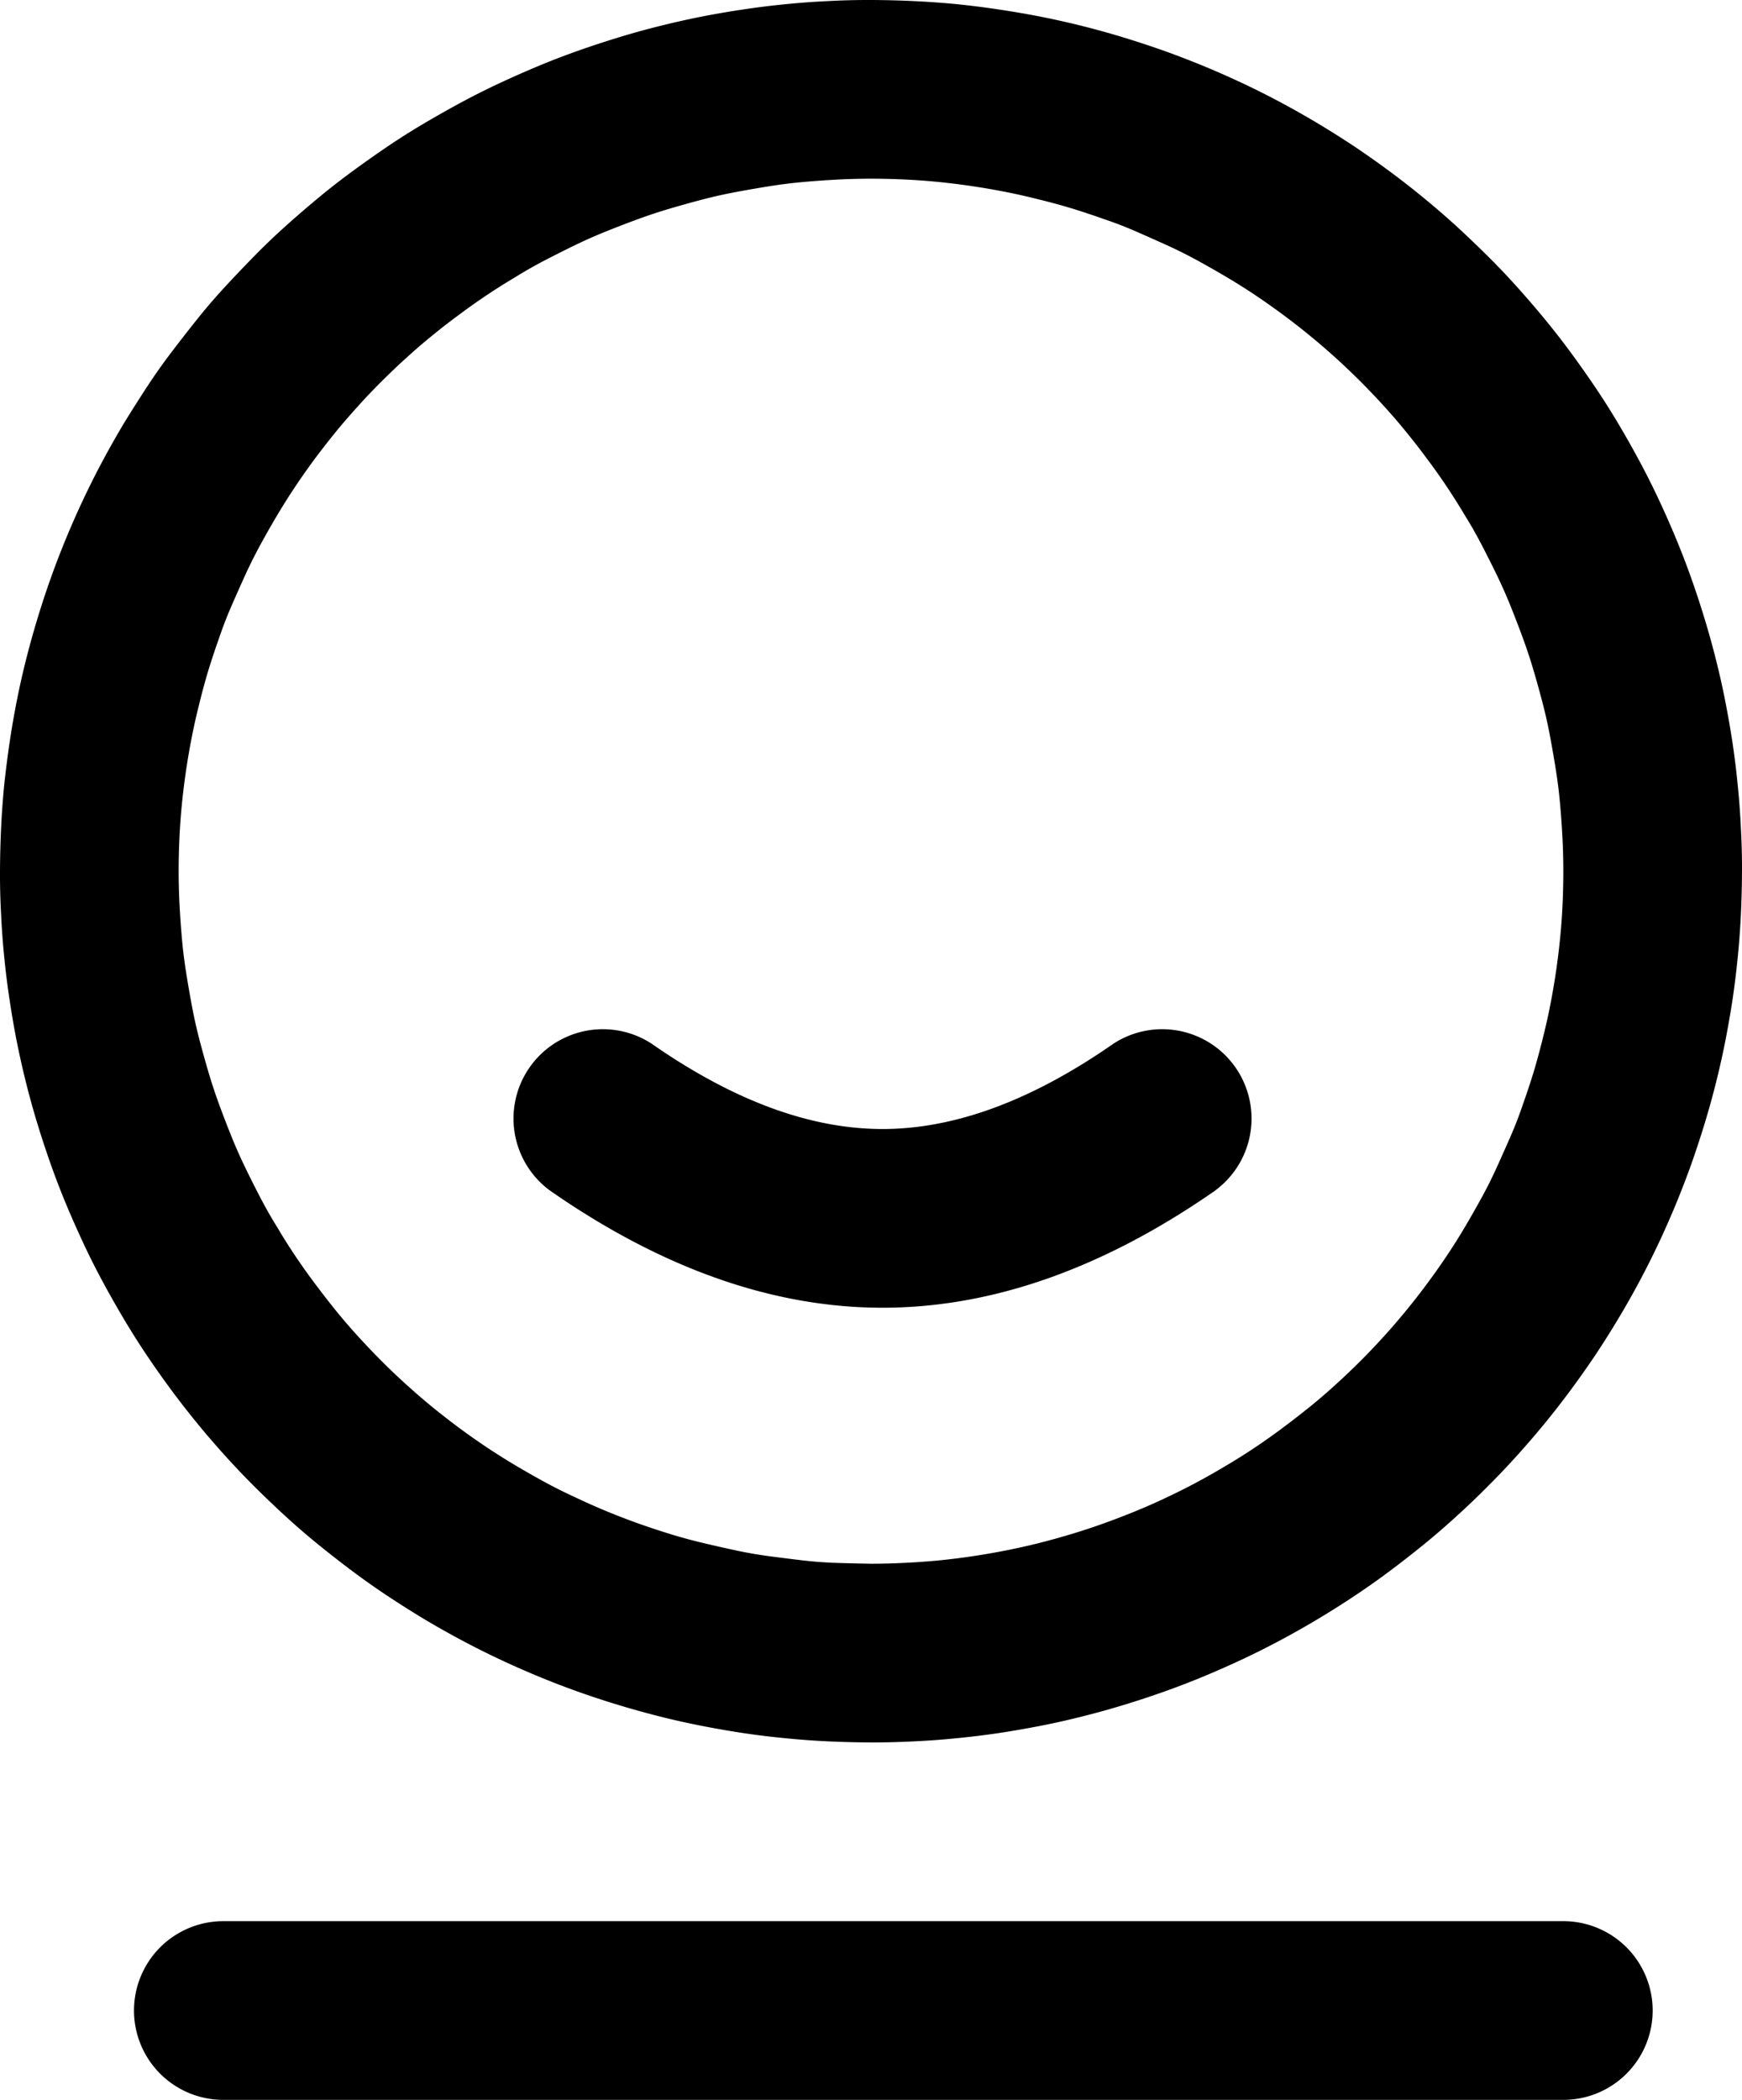 <svg xmlns="http://www.w3.org/2000/svg" width="19.5" height="23.5"><path fill-rule="evenodd" d="M9.75 19.5q.24 0 .478-.012.24-.011.478-.035.238-.023.475-.058.236-.036.471-.082t.467-.105q.232-.058.461-.128.23-.07.455-.15t.446-.172.438-.194q.216-.102.427-.215t.416-.236.405-.256.391-.276.377-.294.363-.313q.177-.16.346-.33.17-.169.33-.346.161-.178.313-.363t.294-.377.276-.391q.133-.2.256-.405t.236-.416.215-.427q.102-.217.194-.438.091-.221.172-.446.08-.226.15-.455t.128-.46.105-.468q.046-.235.082-.471.035-.237.058-.475.024-.239.035-.478t.012-.478-.012-.478q-.011-.24-.035-.478-.023-.238-.058-.475-.036-.236-.082-.471t-.105-.467q-.058-.232-.128-.461-.07-.23-.15-.455t-.172-.446-.194-.438-.215-.427-.236-.417-.256-.404-.276-.391-.294-.377-.313-.363-.33-.346-.346-.33q-.178-.161-.363-.313t-.377-.294-.391-.276q-.2-.133-.405-.256t-.416-.236-.427-.215q-.217-.102-.438-.194-.221-.091-.446-.172-.226-.08-.455-.15t-.46-.128-.468-.105q-.235-.046-.471-.081-.237-.036-.475-.06-.239-.023-.478-.034T9.75 0t-.478.012q-.24.011-.478.035-.238.023-.475.059-.236.035-.471.081-.235.047-.467.105T6.92.42t-.455.15-.446.172-.438.194-.427.215-.417.236-.404.256-.391.276-.377.294-.363.313-.346.33-.33.346-.313.363-.294.377-.276.391-.256.404q-.123.206-.236.417t-.215.427-.194.438-.172.446-.15.455-.128.46-.105.468-.081.471-.06.475q-.023.239-.034.478T0 9.75t.012.478q.011.24.035.478.023.238.059.475.035.236.081.471.047.235.105.467t.128.461.15.455.172.446.194.438.215.427.236.416.256.405.276.391.294.377.313.363.33.346.346.33.363.313.377.294.391.276.404.256q.206.123.417.236t.427.215.438.194.446.172.455.15.46.128.468.105.471.082.475.058q.239.024.478.035t.478.012m0-2q.19 0 .38-.01.19-.009.38-.027.189-.019.377-.047t.375-.065.371-.083q.185-.047.367-.102t.36-.119.356-.137.348-.154q.172-.081.34-.171.167-.09.33-.188.164-.097.322-.203t.31-.22.3-.233q.148-.12.289-.249.14-.127.275-.262t.262-.275.249-.289q.12-.146.234-.3.113-.152.219-.31t.203-.322.188-.33.17-.34.155-.348.137-.355q.064-.18.12-.361.054-.182.1-.367.047-.184.084-.371t.065-.375.047-.377.028-.38.009-.38-.01-.38-.027-.38-.047-.377-.065-.375-.083-.371-.102-.367-.119-.36-.137-.356-.154-.348-.171-.34-.188-.33q-.097-.163-.203-.322-.106-.158-.22-.31-.113-.153-.233-.3-.12-.148-.249-.289-.127-.14-.262-.275t-.275-.262q-.141-.128-.289-.249-.146-.12-.3-.234-.152-.113-.31-.219t-.322-.203-.33-.188-.34-.17-.348-.155-.355-.137q-.18-.064-.361-.12-.182-.055-.367-.1-.184-.047-.371-.084t-.375-.065-.377-.047-.38-.028T9.75 2t-.38.01-.38.027-.377.047-.375.065-.371.083-.367.102-.36.119-.356.137-.348.154-.34.171-.33.188q-.163.097-.322.203-.158.106-.31.22-.153.112-.3.233-.148.12-.289.249-.14.127-.275.262-.135.134-.262.275-.128.141-.249.288-.12.148-.234.3-.113.153-.219.311-.106.159-.203.322t-.188.33-.17.34-.155.348-.137.355q-.064.18-.12.361-.055.182-.1.367-.047.184-.084.371t-.065.375-.047.377-.028.38T2 9.75t.01.38.027.38.047.377.065.375.083.371.102.367.119.36.137.356.154.348.171.34.188.33q.097.164.203.322t.22.31.233.3q.12.148.249.289.127.14.262.275.134.135.275.262.141.128.288.249.148.12.3.234.153.113.311.219.159.106.322.203t.33.188.34.17q.172.082.348.155t.355.137.361.12.367.1.371.084.375.065.377.047.38.028.38.009m3.857-4.18a1 1 0 0 0-1.143-1.64c-.928.646-1.787.955-2.585.955s-1.657-.309-2.585-.955a1 1 0 0 0-1.143 1.64c1.243.867 2.49 1.315 3.728 1.315 1.239 0 2.485-.448 3.728-1.314M17.5 21.5a1 1 0 1 1 0 2h-15a1 1 0 1 1 0-2z"/></svg>